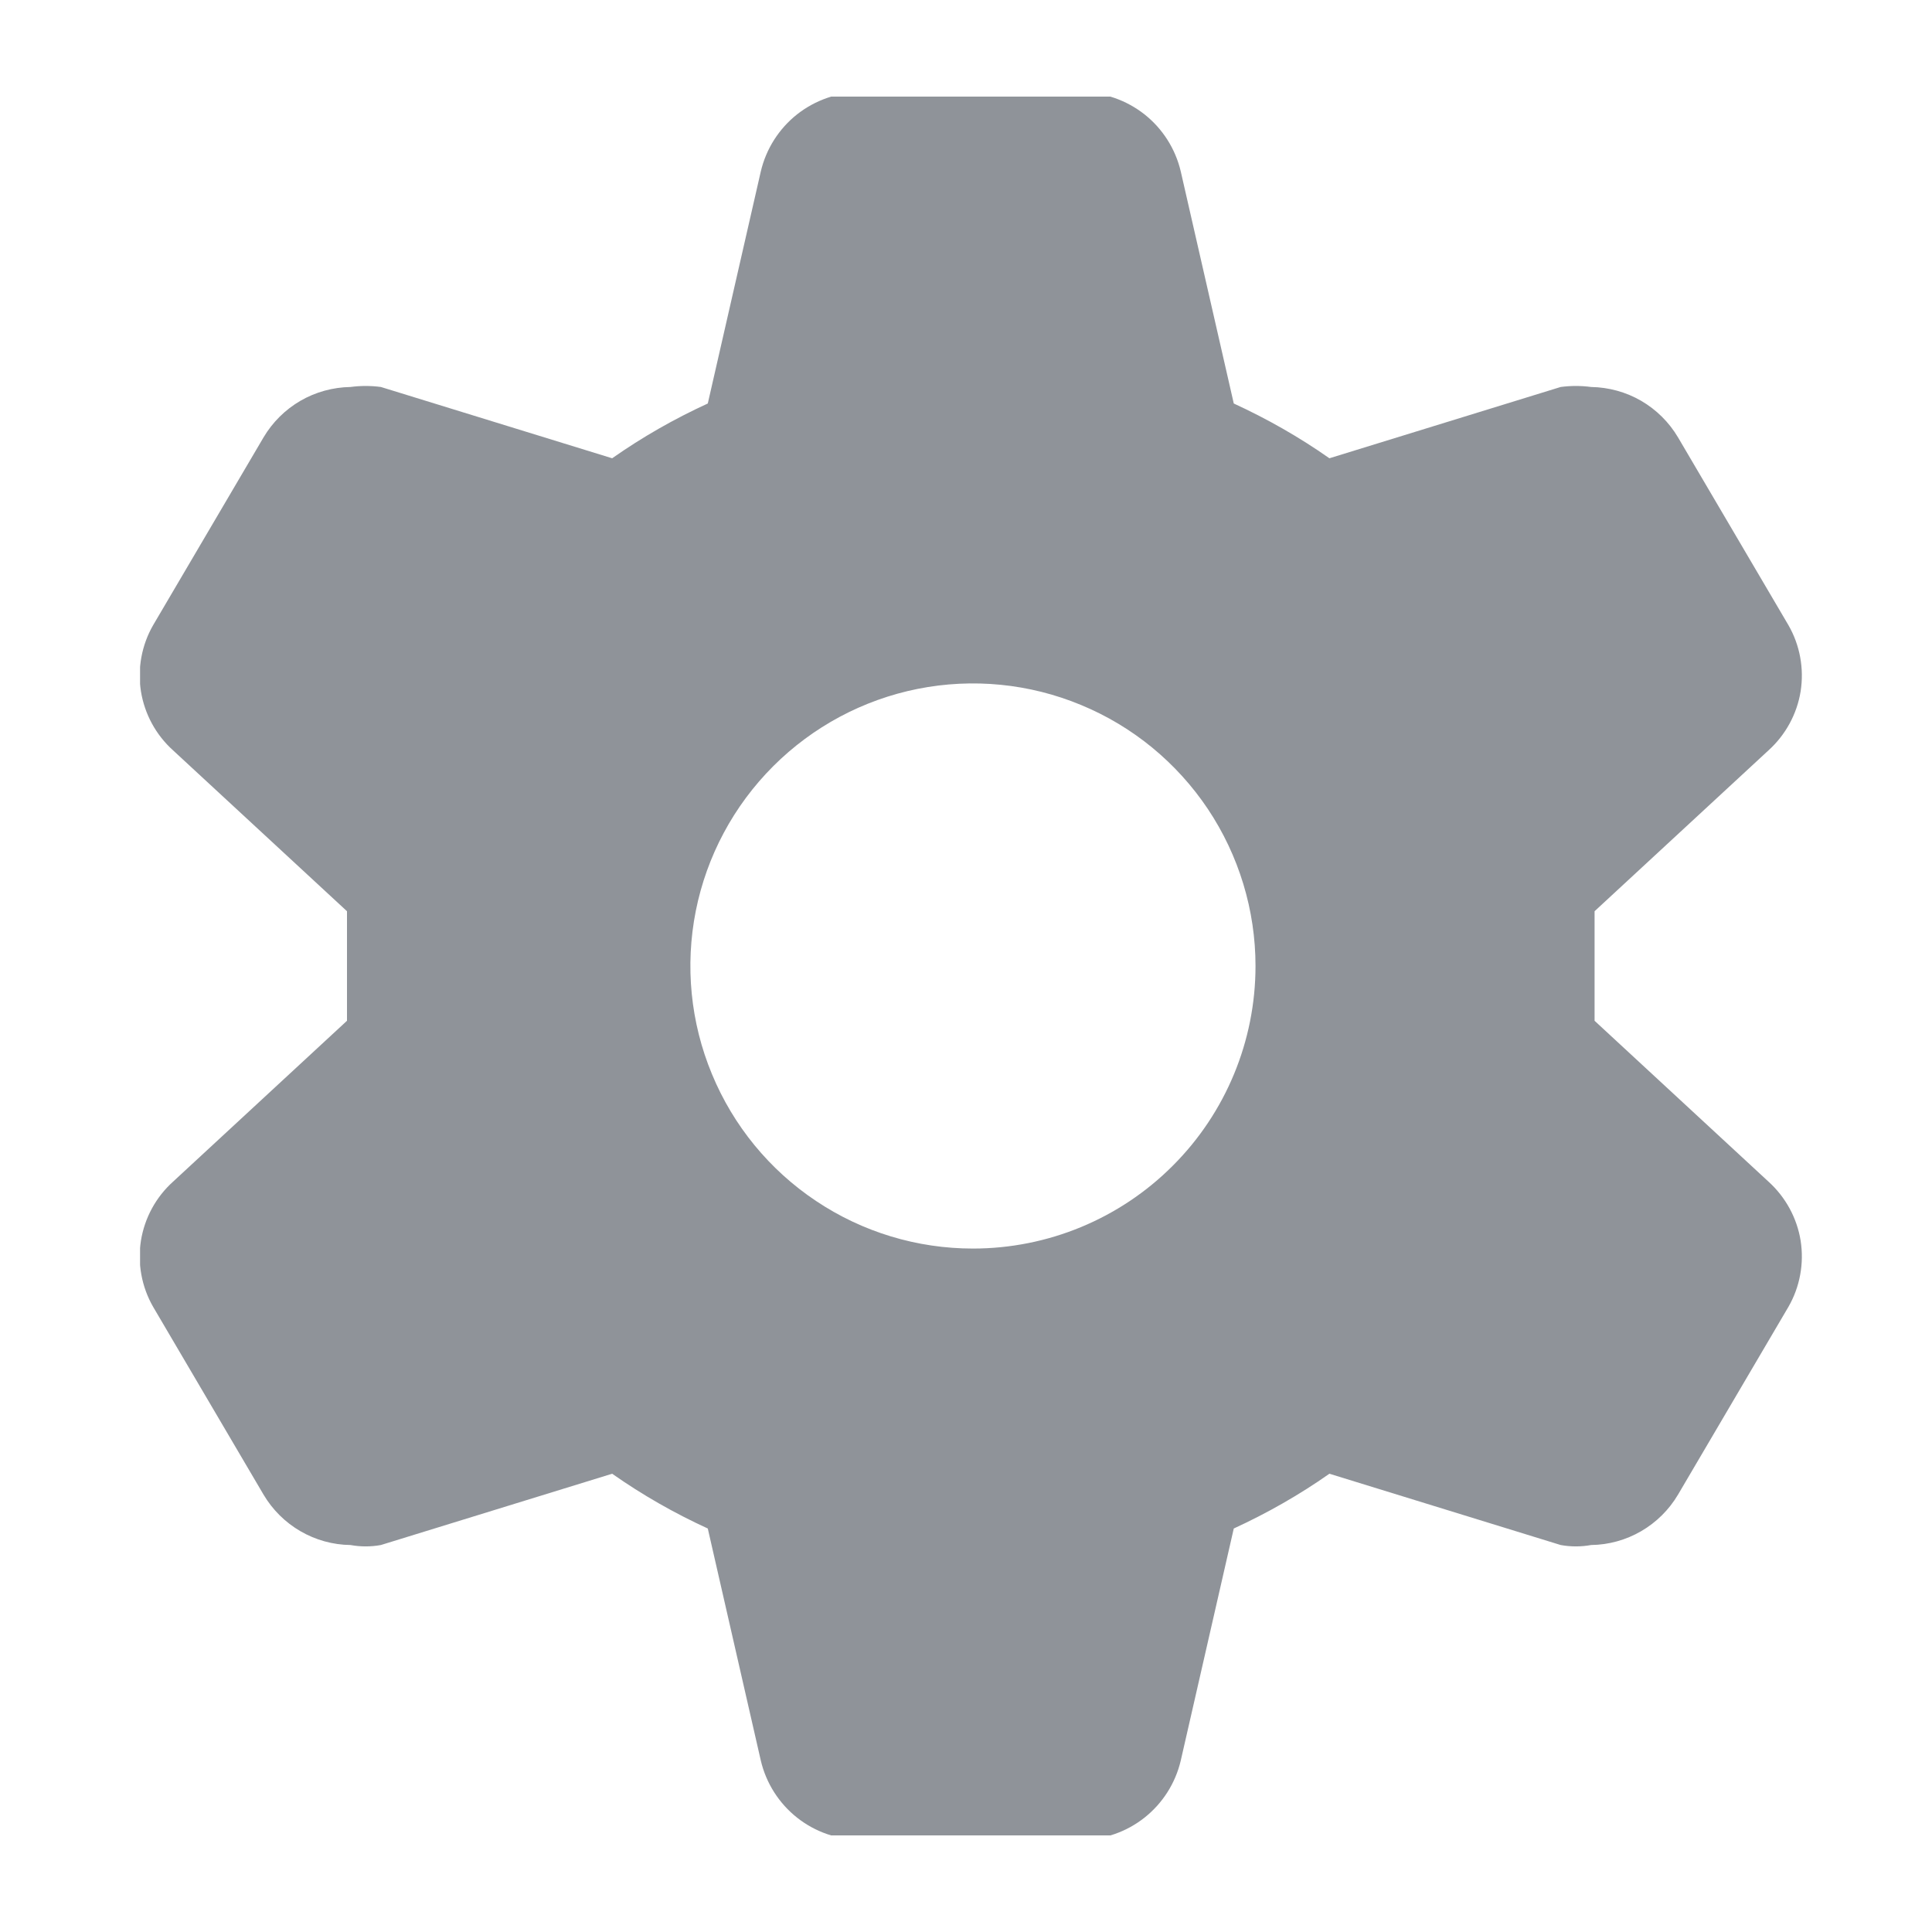 <svg width="20" height="20" viewBox="0 0 20 20" fill="none" xmlns="http://www.w3.org/2000/svg">
<g clip-path="url(#clip0_450_2992)">
<path d="M16.507 10.567C16.507 10.375 16.507 10.186 16.507 10C16.507 9.814 16.507 9.625 16.507 9.433L18.307 7.768C18.484 7.608 18.602 7.392 18.64 7.157C18.677 6.921 18.633 6.679 18.514 6.472L17.371 4.528C17.278 4.371 17.147 4.241 16.989 4.149C16.832 4.058 16.653 4.009 16.471 4.006C16.366 3.992 16.261 3.992 16.156 4.006L13.762 4.744C13.45 4.525 13.118 4.336 12.772 4.177L12.223 1.774C12.168 1.541 12.036 1.333 11.848 1.184C11.66 1.036 11.428 0.955 11.188 0.955H8.911C8.671 0.955 8.439 1.036 8.251 1.184C8.063 1.333 7.931 1.541 7.876 1.774L7.327 4.177C6.98 4.336 6.649 4.525 6.337 4.744L3.943 4.006C3.838 3.992 3.733 3.992 3.628 4.006C3.446 4.009 3.267 4.058 3.11 4.149C2.952 4.241 2.821 4.371 2.728 4.528L1.585 6.472C1.466 6.679 1.422 6.921 1.459 7.157C1.497 7.392 1.614 7.608 1.792 7.768L3.592 9.433C3.592 9.625 3.592 9.814 3.592 10C3.592 10.186 3.592 10.375 3.592 10.567L1.792 12.232C1.614 12.392 1.497 12.608 1.459 12.843C1.422 13.079 1.466 13.321 1.585 13.528L2.728 15.472C2.821 15.629 2.952 15.759 3.11 15.851C3.267 15.942 3.446 15.992 3.628 15.994C3.732 16.013 3.839 16.013 3.943 15.994L6.337 15.256C6.649 15.475 6.98 15.664 7.327 15.823L7.876 18.226C7.931 18.459 8.063 18.667 8.251 18.816C8.439 18.965 8.671 19.045 8.911 19.045H11.188C11.428 19.045 11.66 18.965 11.848 18.816C12.036 18.667 12.168 18.459 12.223 18.226L12.772 15.823C13.118 15.664 13.45 15.475 13.762 15.256L16.156 15.994C16.26 16.013 16.367 16.013 16.471 15.994C16.653 15.992 16.832 15.942 16.989 15.851C17.147 15.759 17.278 15.629 17.371 15.472L18.514 13.528C18.633 13.321 18.677 13.079 18.64 12.843C18.602 12.608 18.484 12.392 18.307 12.232L16.507 10.567ZM10.072 12.925C9.493 12.925 8.928 12.754 8.447 12.432C7.966 12.111 7.591 11.654 7.37 11.119C7.148 10.585 7.09 9.997 7.203 9.429C7.316 8.862 7.595 8.341 8.004 7.932C8.413 7.523 8.934 7.244 9.501 7.131C10.069 7.018 10.657 7.076 11.191 7.298C11.726 7.519 12.182 7.894 12.504 8.375C12.825 8.856 12.997 9.422 12.997 10C12.997 10.776 12.689 11.52 12.14 12.068C11.592 12.617 10.848 12.925 10.072 12.925V12.925Z" fill="#8F9399"/>
</g>
<defs>
<clipPath id="clip0_450_2992">
<rect width="17.244" height="18" fill="white" transform="translate(1.45 1)"/>
</clipPath>
</defs>
</svg>
